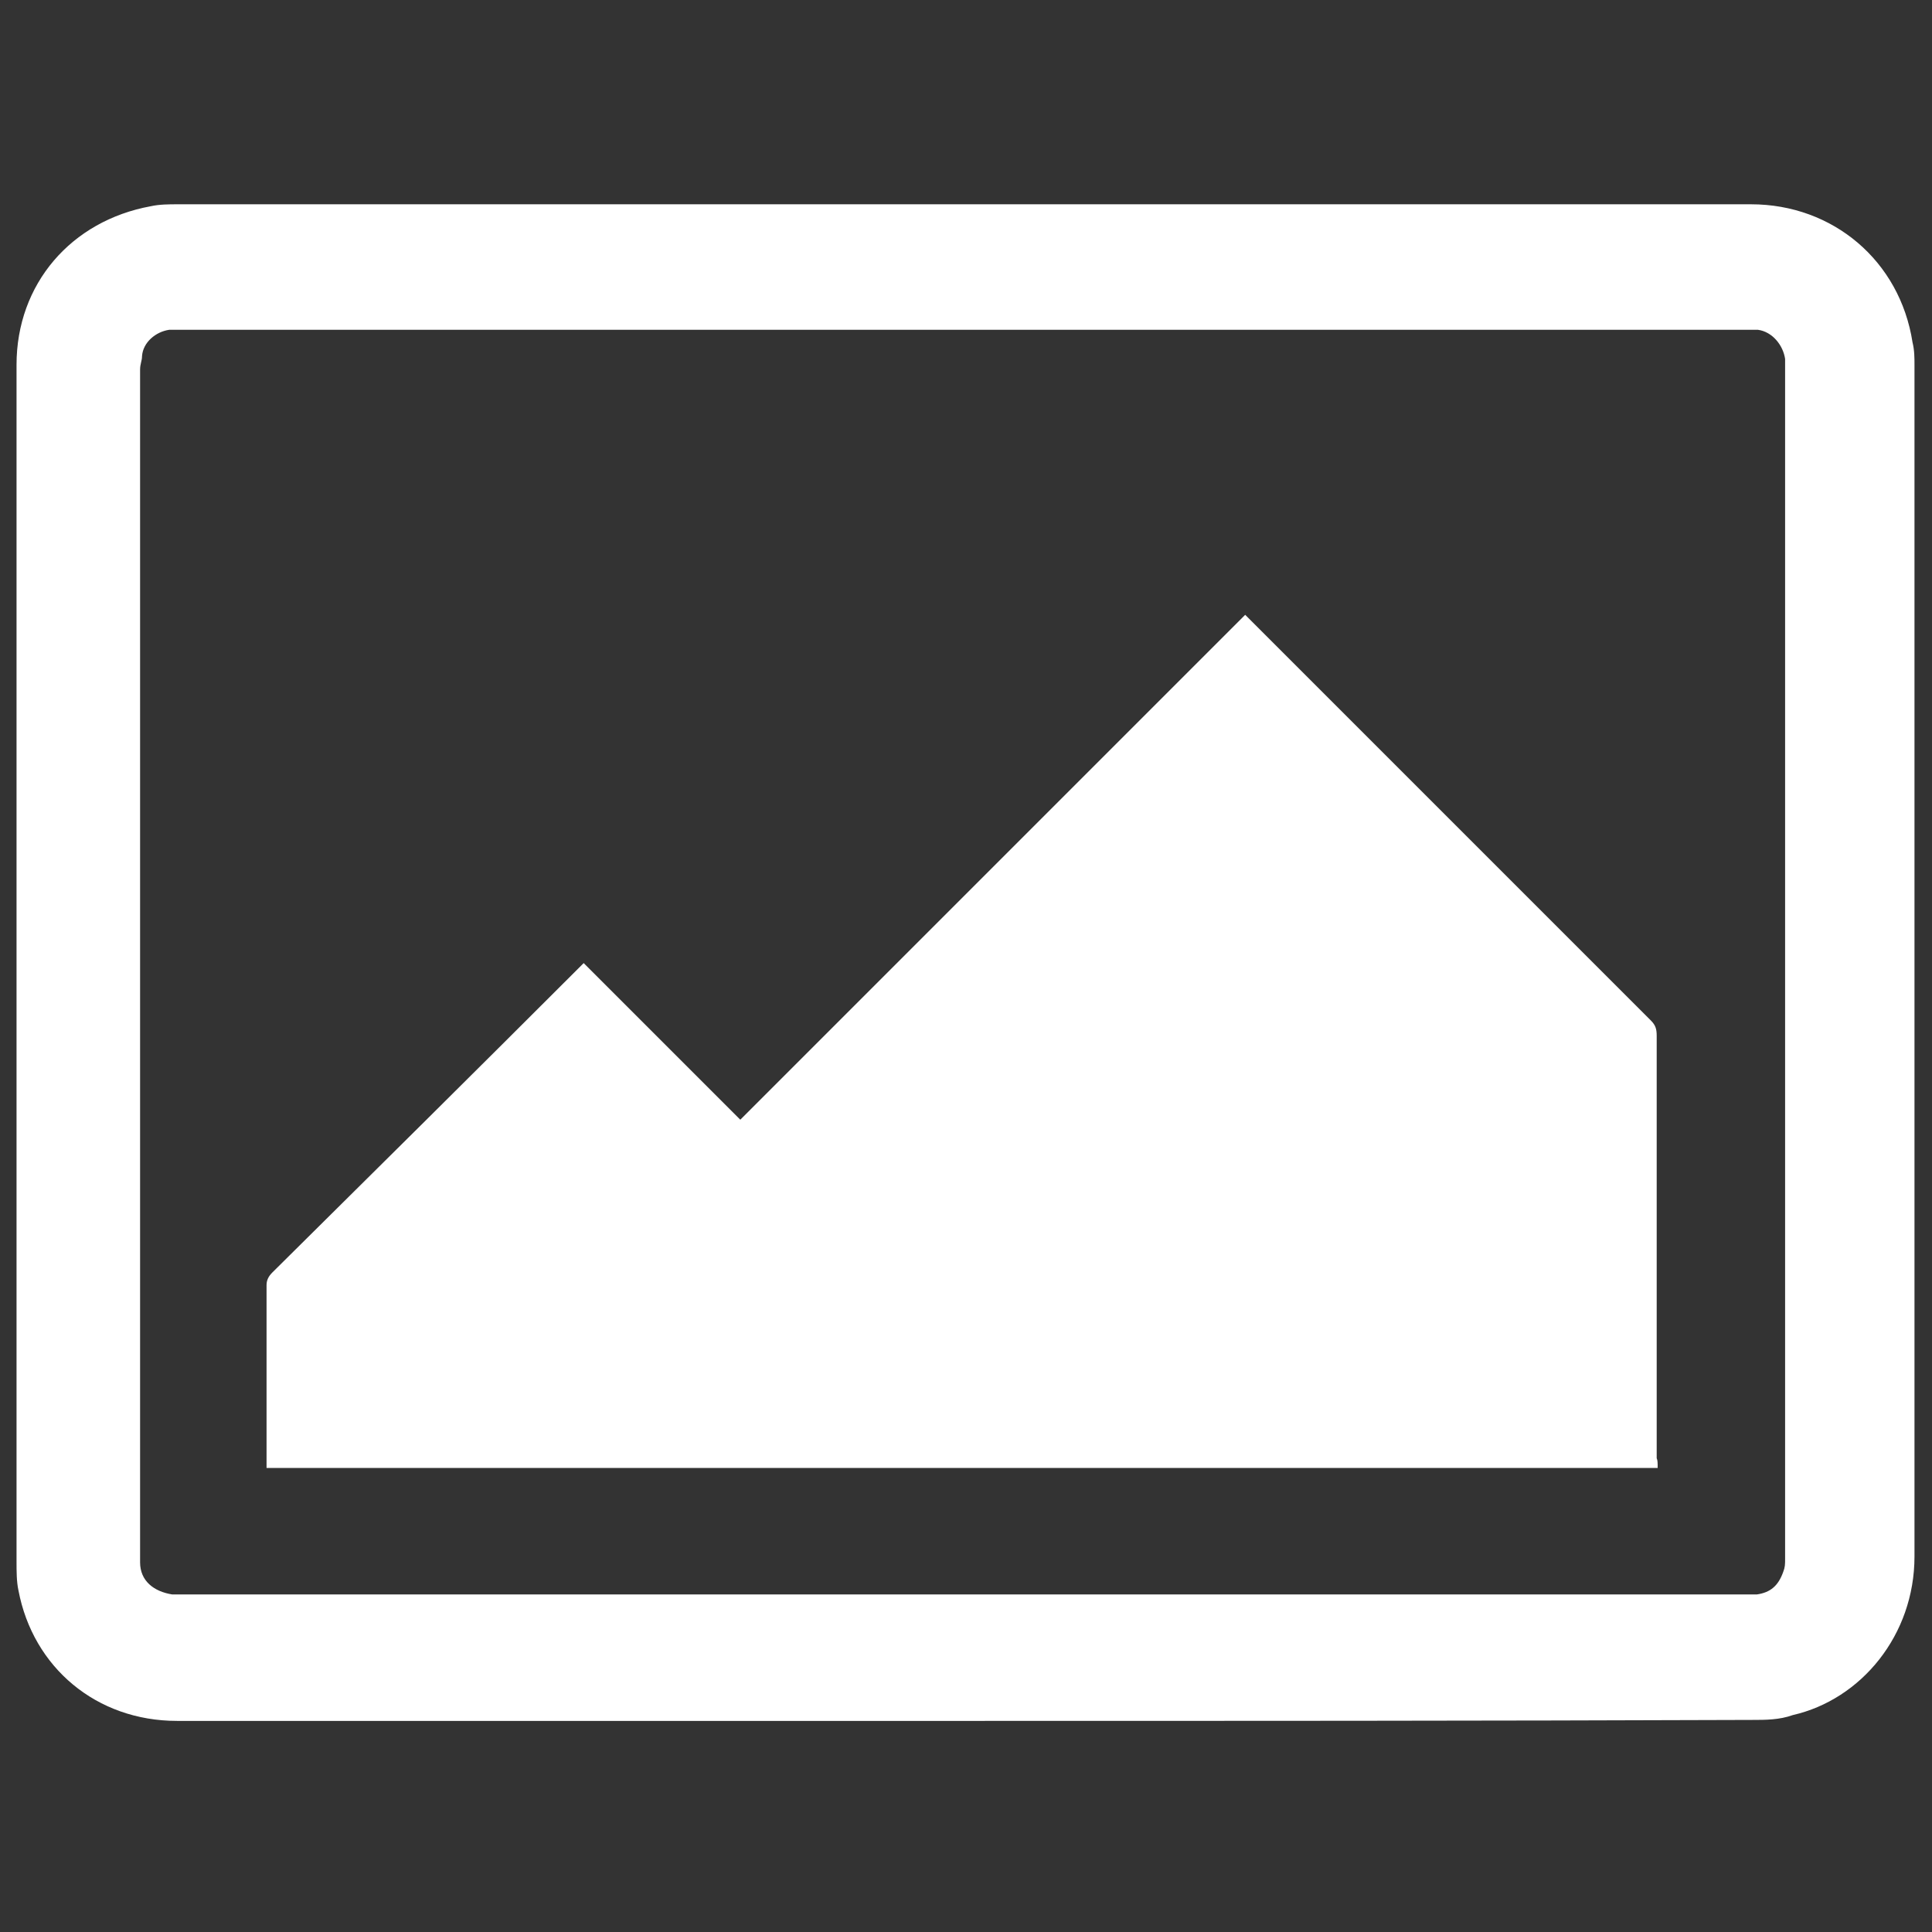 <?xml version="1.0" encoding="utf-8"?>
<!-- Generator: Adobe Illustrator 24.0.1, SVG Export Plug-In . SVG Version: 6.00 Build 0)  -->
<svg version="1.1" id="Layer_1" xmlns="http://www.w3.org/2000/svg" xmlns:xlink="http://www.w3.org/1999/xlink" x="0px" y="0px"
	 viewBox="0 0 198.6 198.6" style="enable-background:new 0 0 198.6 198.6;" xml:space="preserve">
<rect x="0" y="0" width="198.6" height="198.6" fill="#333333" stroke="none"/>
<style type="text/css">
	.st0{fill:#FFFFFF;}
</style>
<g>
	<path class="st0" d="M99,176.9c-27,0-53.9,0-80.8,0c-8.3,0-14.8-5.5-16.3-13.4c-0.2-0.9-0.2-2-0.2-3c0-41.1,0-81.9,0-123
		c0-8.3,5.6-14.8,13.8-16.3c0.9-0.2,1.9-0.2,2.8-0.2c53.9,0,108,0,161.7,0c8.4,0,15.3,5.8,16.6,14.2c0.2,0.8,0.2,1.6,0.2,2.3
		c0,40.9,0,81.6,0,122.5c0,8.1-5.5,14.7-12.5,16.3c-1.4,0.5-2.8,0.5-4.2,0.5C152.7,176.9,125.7,176.9,99,176.9z M99,33.9
		c-26.7,0-53.6,0-80.3,0c-0.5,0-0.8,0-1.3,0c-1.4,0.2-2.7,1.3-2.8,2.7c0,0.5-0.2,0.8-0.2,1.4c0,40.6,0,81.4,0,122c0,0.2,0,0.5,0,0.6
		c0,1.9,1.4,3,3.3,3.3c0.5,0,0.8,0,0.9,0c53.6,0,107.2,0,160.6,0c0.5,0,0.9,0,1.4,0c1.4-0.2,2.2-0.9,2.7-2.3
		c0.2-0.5,0.2-0.8,0.2-1.4c0-40.9,0-81.6,0-122.5c0-0.2,0-0.5,0-0.8c-0.2-1.4-1.3-2.8-2.8-3c-0.5,0-0.9,0-1.4,0
		C152.6,33.9,125.7,33.9,99,33.9z"/>
	<path class="st0" d="M170.4,150.9c-47.7,0-95.3,0-143,0c0-0.2,0-0.6,0-0.8c0-6.1,0-11.9,0-18c0-0.5,0.2-0.9,0.6-1.3
		C38.5,120.4,49,110,59.5,99.5c0.2-0.2,0.2-0.2,0.5-0.5c5.5,5.5,10.6,10.6,16.1,16.1c17.3-17.3,34.7-34.7,51.9-51.9
		c0.5,0.5,0.6,0.6,0.8,0.8c13.8,13.8,27.2,27.2,40.9,40.9c0.5,0.5,0.6,0.9,0.6,1.6c0,14.5,0,29.1,0,43.4
		C170.4,150.1,170.4,150.4,170.4,150.9z"/>
</g>
</svg>
